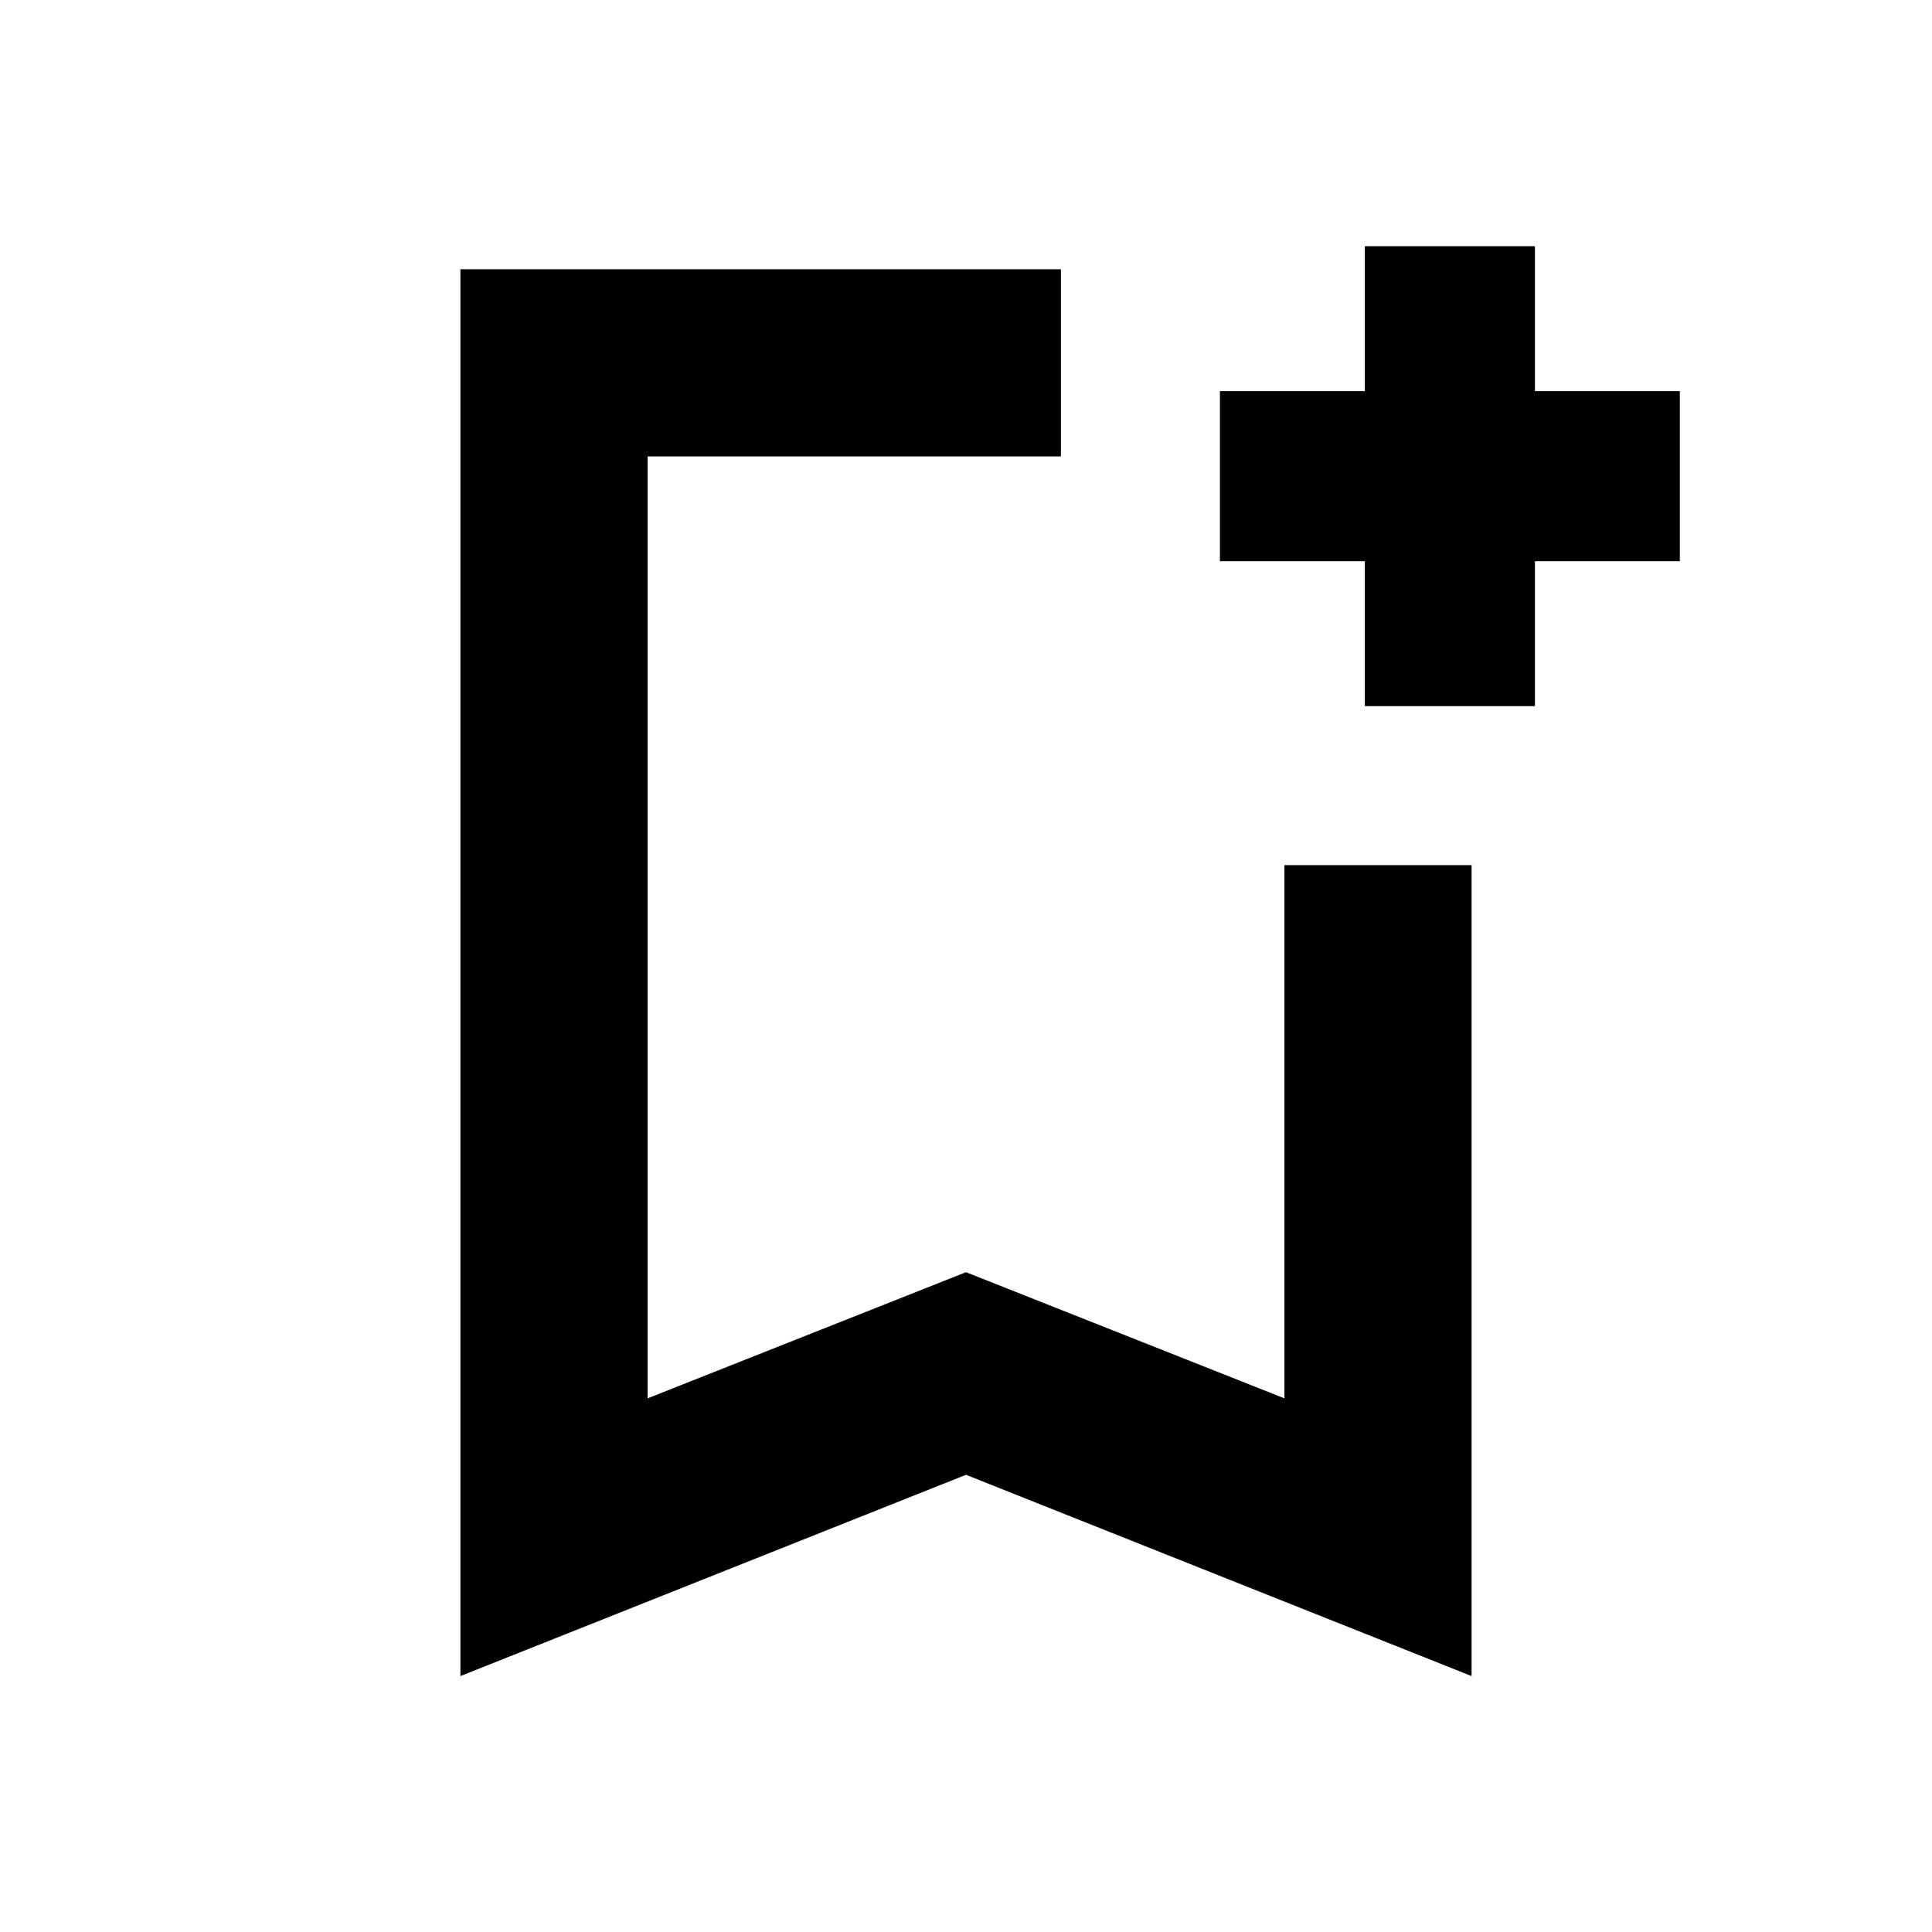 <svg xmlns="http://www.w3.org/2000/svg" height="20" viewBox="0 -960 960 960" width="20"><path d="M480-227.18 228.78-127.17v-699.05h298.39v93H321.78v468.05L480-327.85l158.22 62.68v-264.96h93v402.96L480-227.18ZM321.78-733.22h205.39-205.39Zm356.39 124.09v-72h-72v-84.52h72v-72h84.53v72h72v84.52h-72v72h-84.53Z"/></svg>